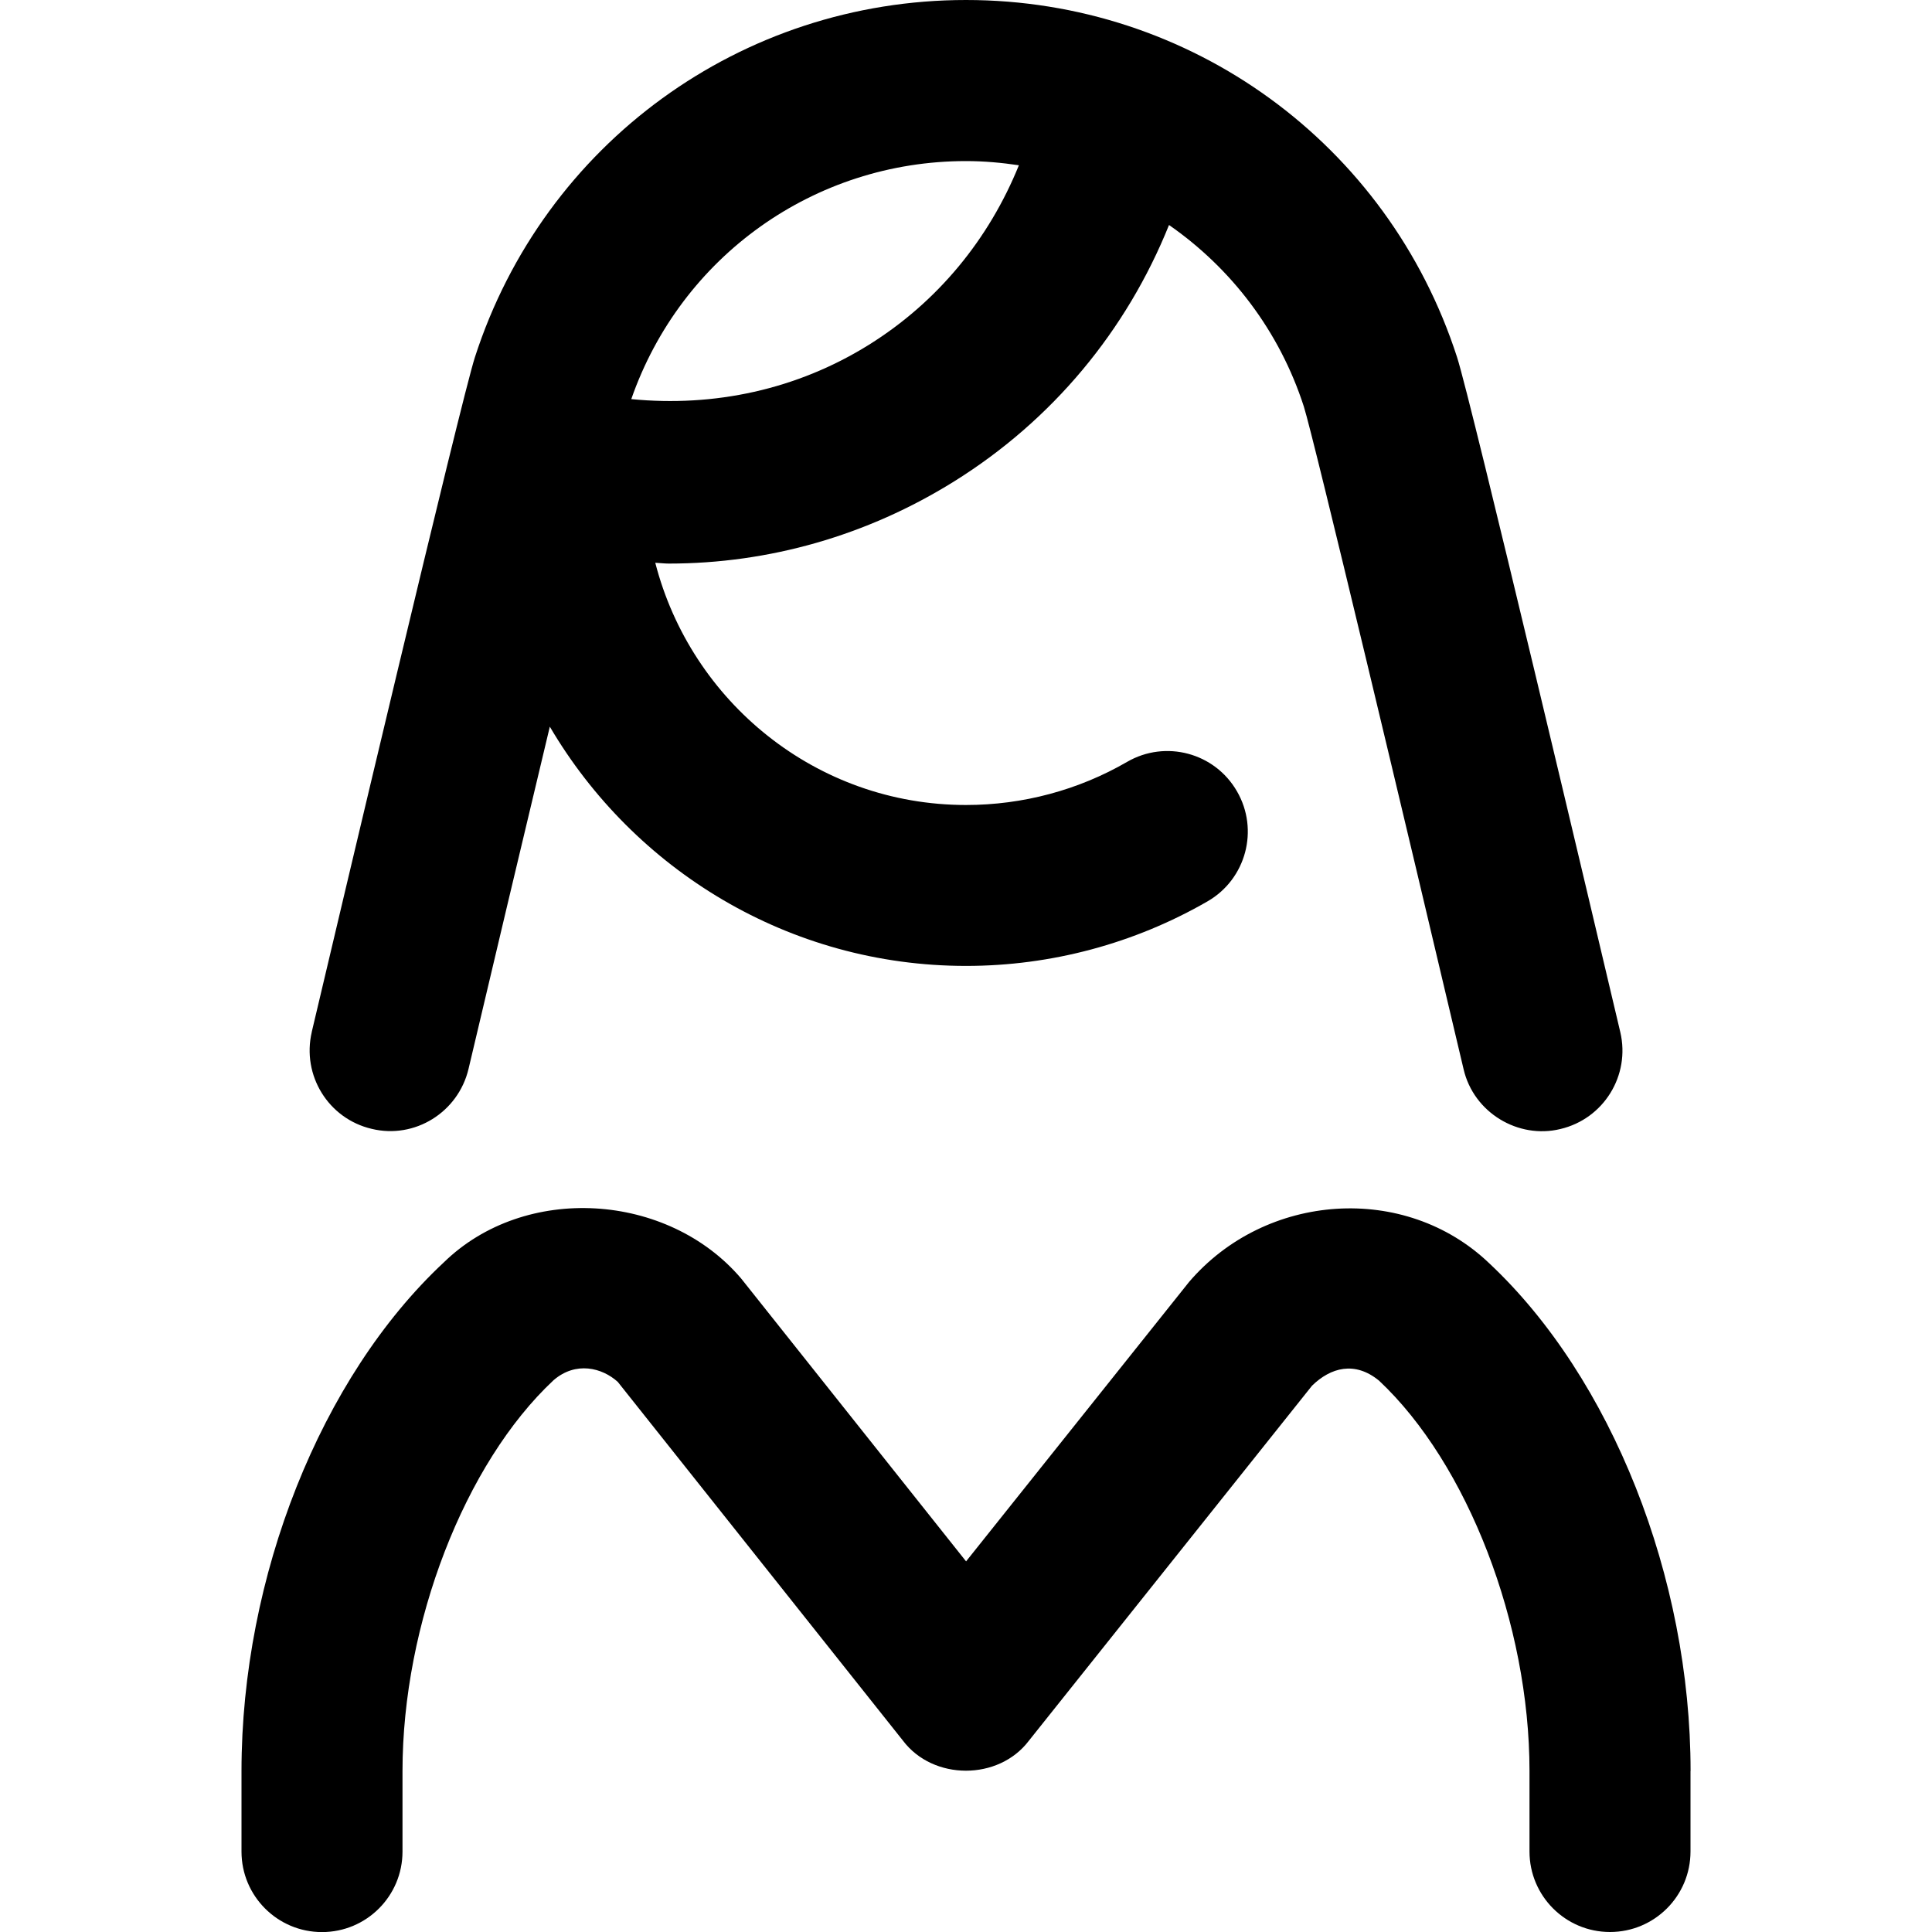 <svg id="Layer_1" viewBox="0 0 24 24" xmlns="http://www.w3.org/2000/svg" data-name="Layer 1"><path d="m21 22v1c0 .552-.447 1-1 1s-1-.448-1-1v-1c0-1.823-.769-3.817-1.869-4.849-.301-.247-.601-.163-.832.062l-3.518 4.411c-.376.497-1.189.496-1.564-.001l-3.543-4.457c-.195-.176-.521-.259-.797-.021-1.105 1.032-1.877 3.029-1.877 4.856v1c0 .552-.447 1-1 1s-1-.448-1-1v-1c0-2.414.986-4.894 2.512-6.318 1.009-.986 2.783-.871 3.694.198l2.795 3.515 2.77-3.471c.952-1.113 2.683-1.233 3.729-.232 1.519 1.424 2.501 3.9 2.501 6.308zm-17.128-9.178c.309-1.306 1.854-7.849 2.028-8.386.858-2.653 3.309-4.436 6.1-4.436s5.242 1.783 6.1 4.437c.174.536 1.72 7.079 2.028 8.385.126.538-.206 1.076-.744 1.203-.523.128-1.078-.202-1.203-.744-.7-2.968-1.857-7.827-1.984-8.23-.304-.942-.904-1.72-1.675-2.256-.528 1.312-1.447 2.423-2.669 3.185-1.081.674-2.303 1.021-3.546 1.021-.056 0-.112-.008-.167-.01.444 1.725 1.999 3.009 3.861 3.009.703 0 1.395-.185 1.999-.535.479-.278 1.09-.114 1.366.365.277.478.113 1.09-.364 1.366-.909.525-1.946.803-3.001.803-2.203 0-4.128-1.197-5.171-2.972-.344 1.439-.717 3.01-1.01 4.252-.128.538-.667.874-1.203.744-.538-.126-.87-.665-.744-1.203zm3.97-7.864c1.029.101 2.059-.118 2.952-.675.856-.534 1.492-1.314 1.863-2.23-.215-.032-.434-.052-.657-.052-1.886 0-3.541 1.186-4.158 2.957z"/></svg>